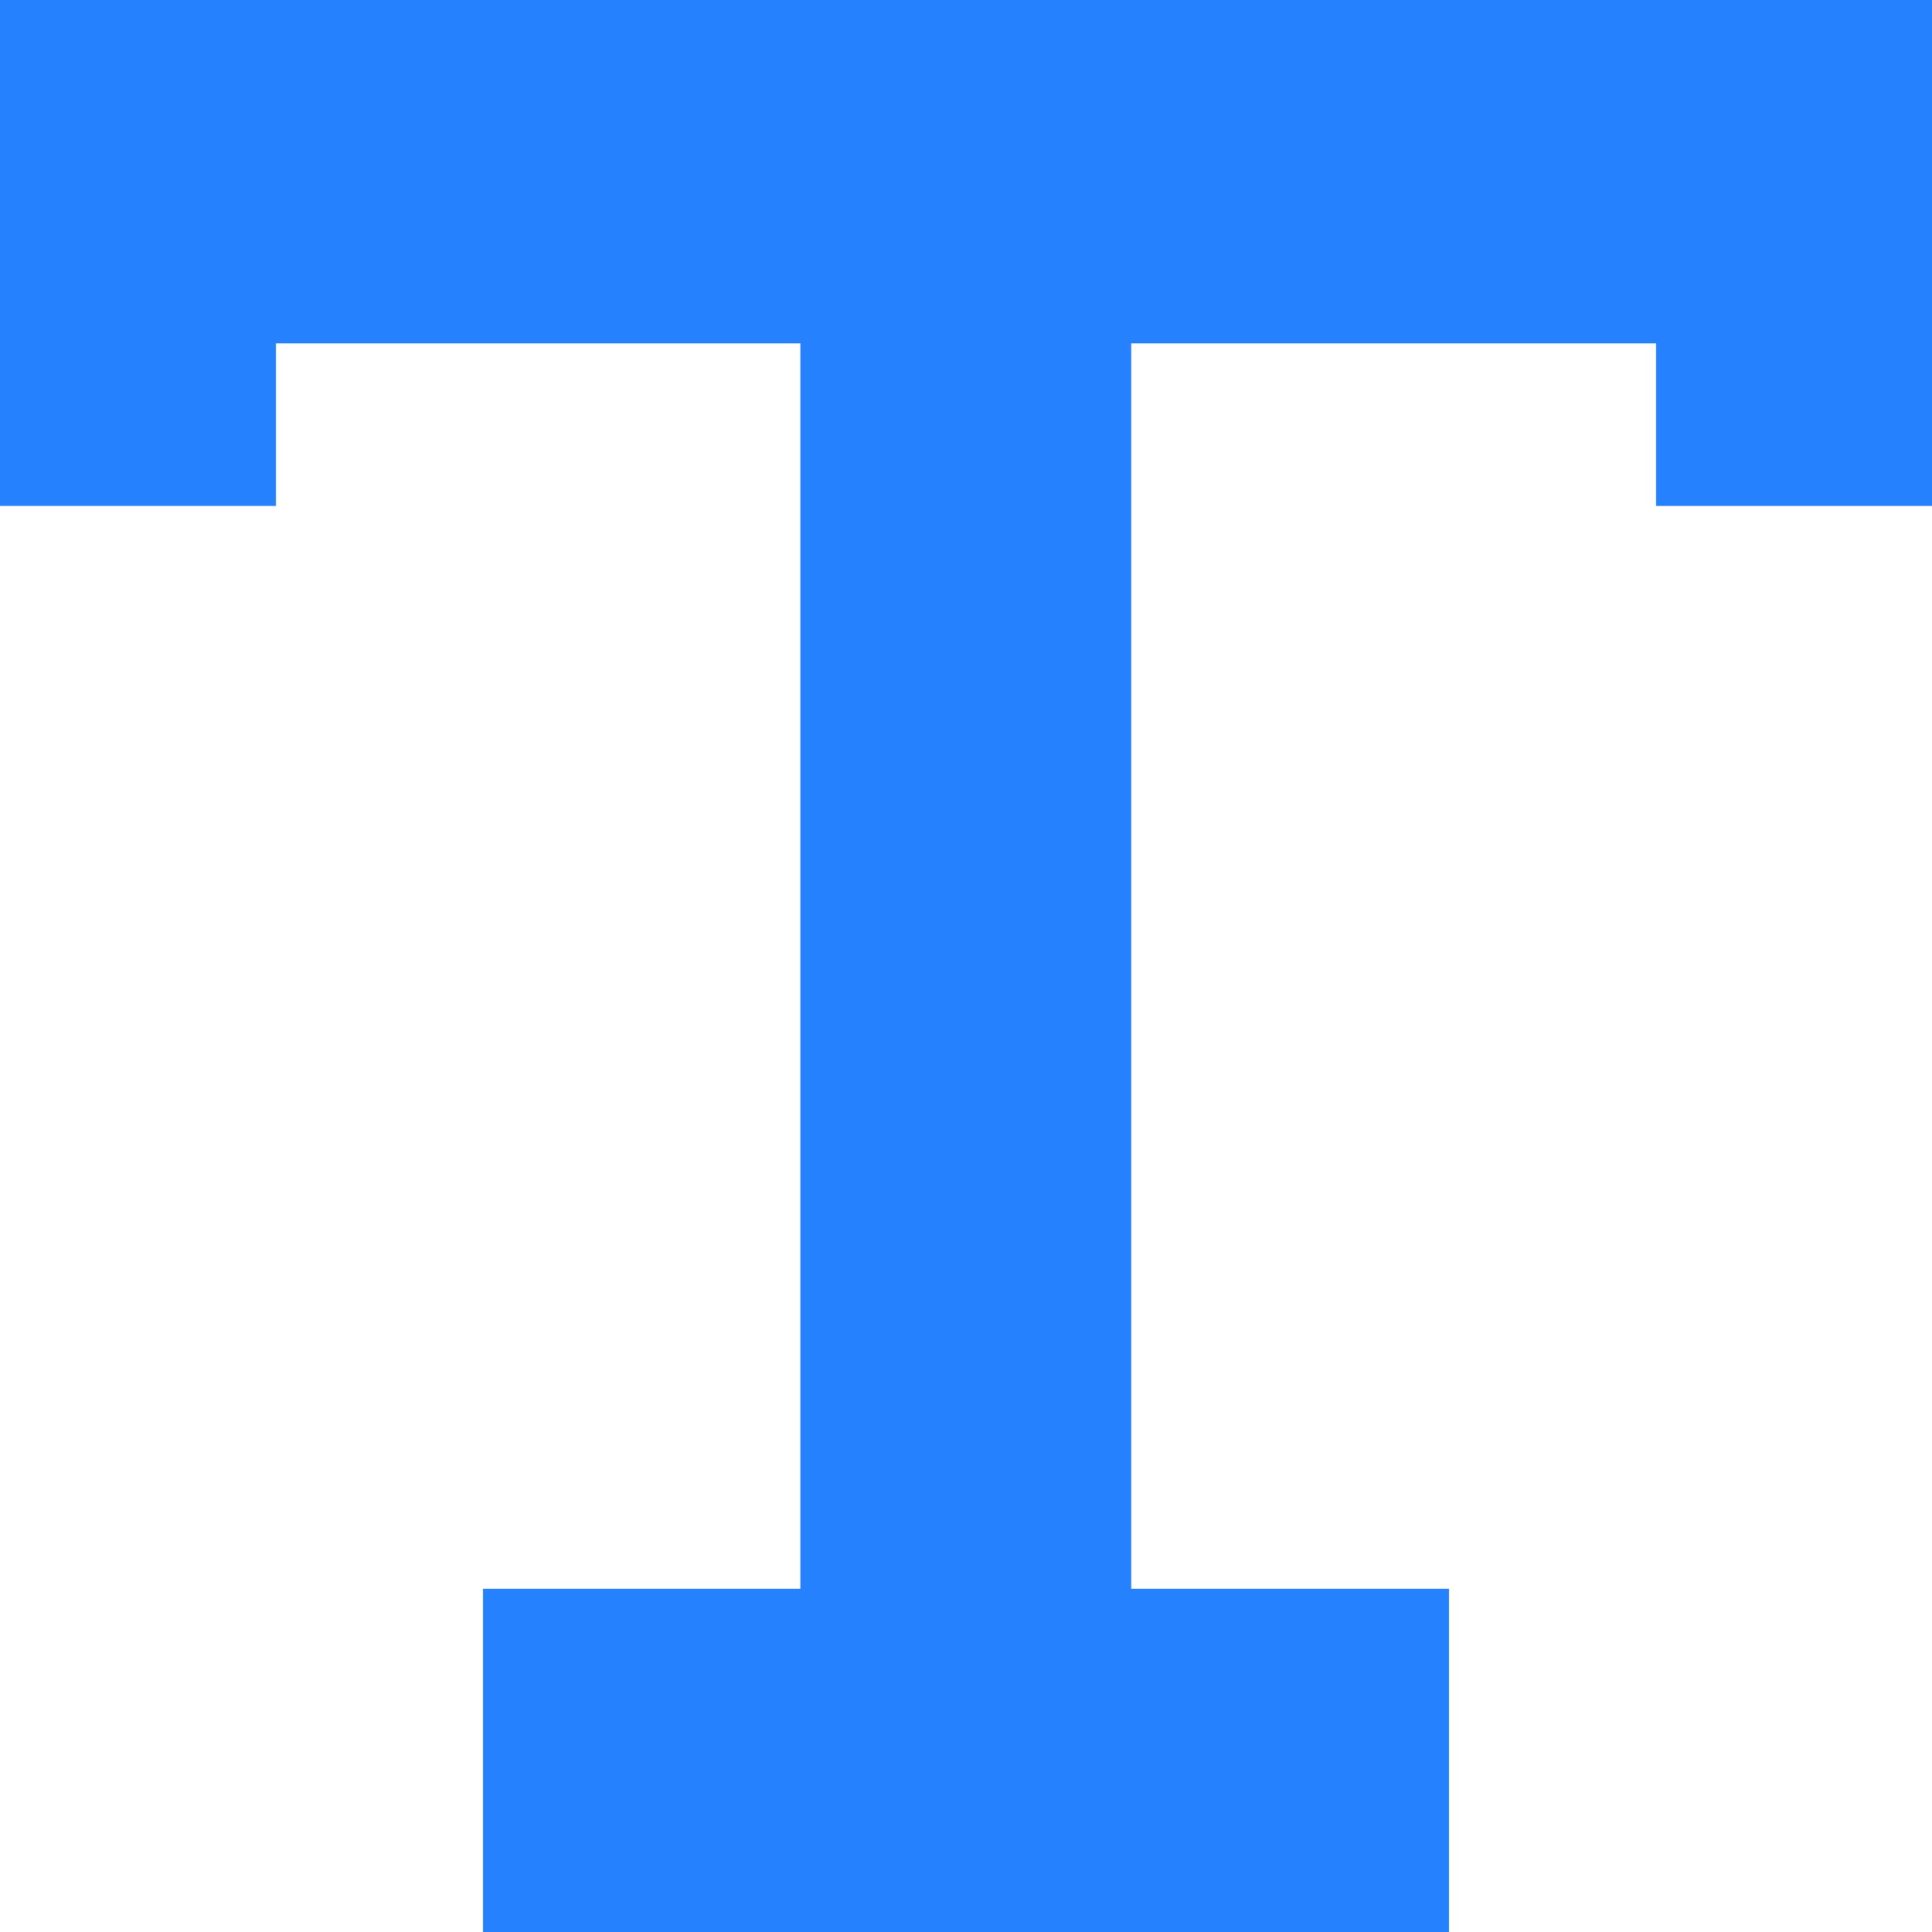 <svg t="1724315230186" class="icon" viewBox="0 0 1024 1024" version="1.1" xmlns="http://www.w3.org/2000/svg" p-id="4284" width="200" height="200"><path d="M599.552 842.094H768V1024h-512v-181.906h168.229V181.979H146.286v86.162H0V0h1024v268.142h-146.286V181.979H599.552v660.114z" fill="#2681ff" p-id="4285"></path></svg>